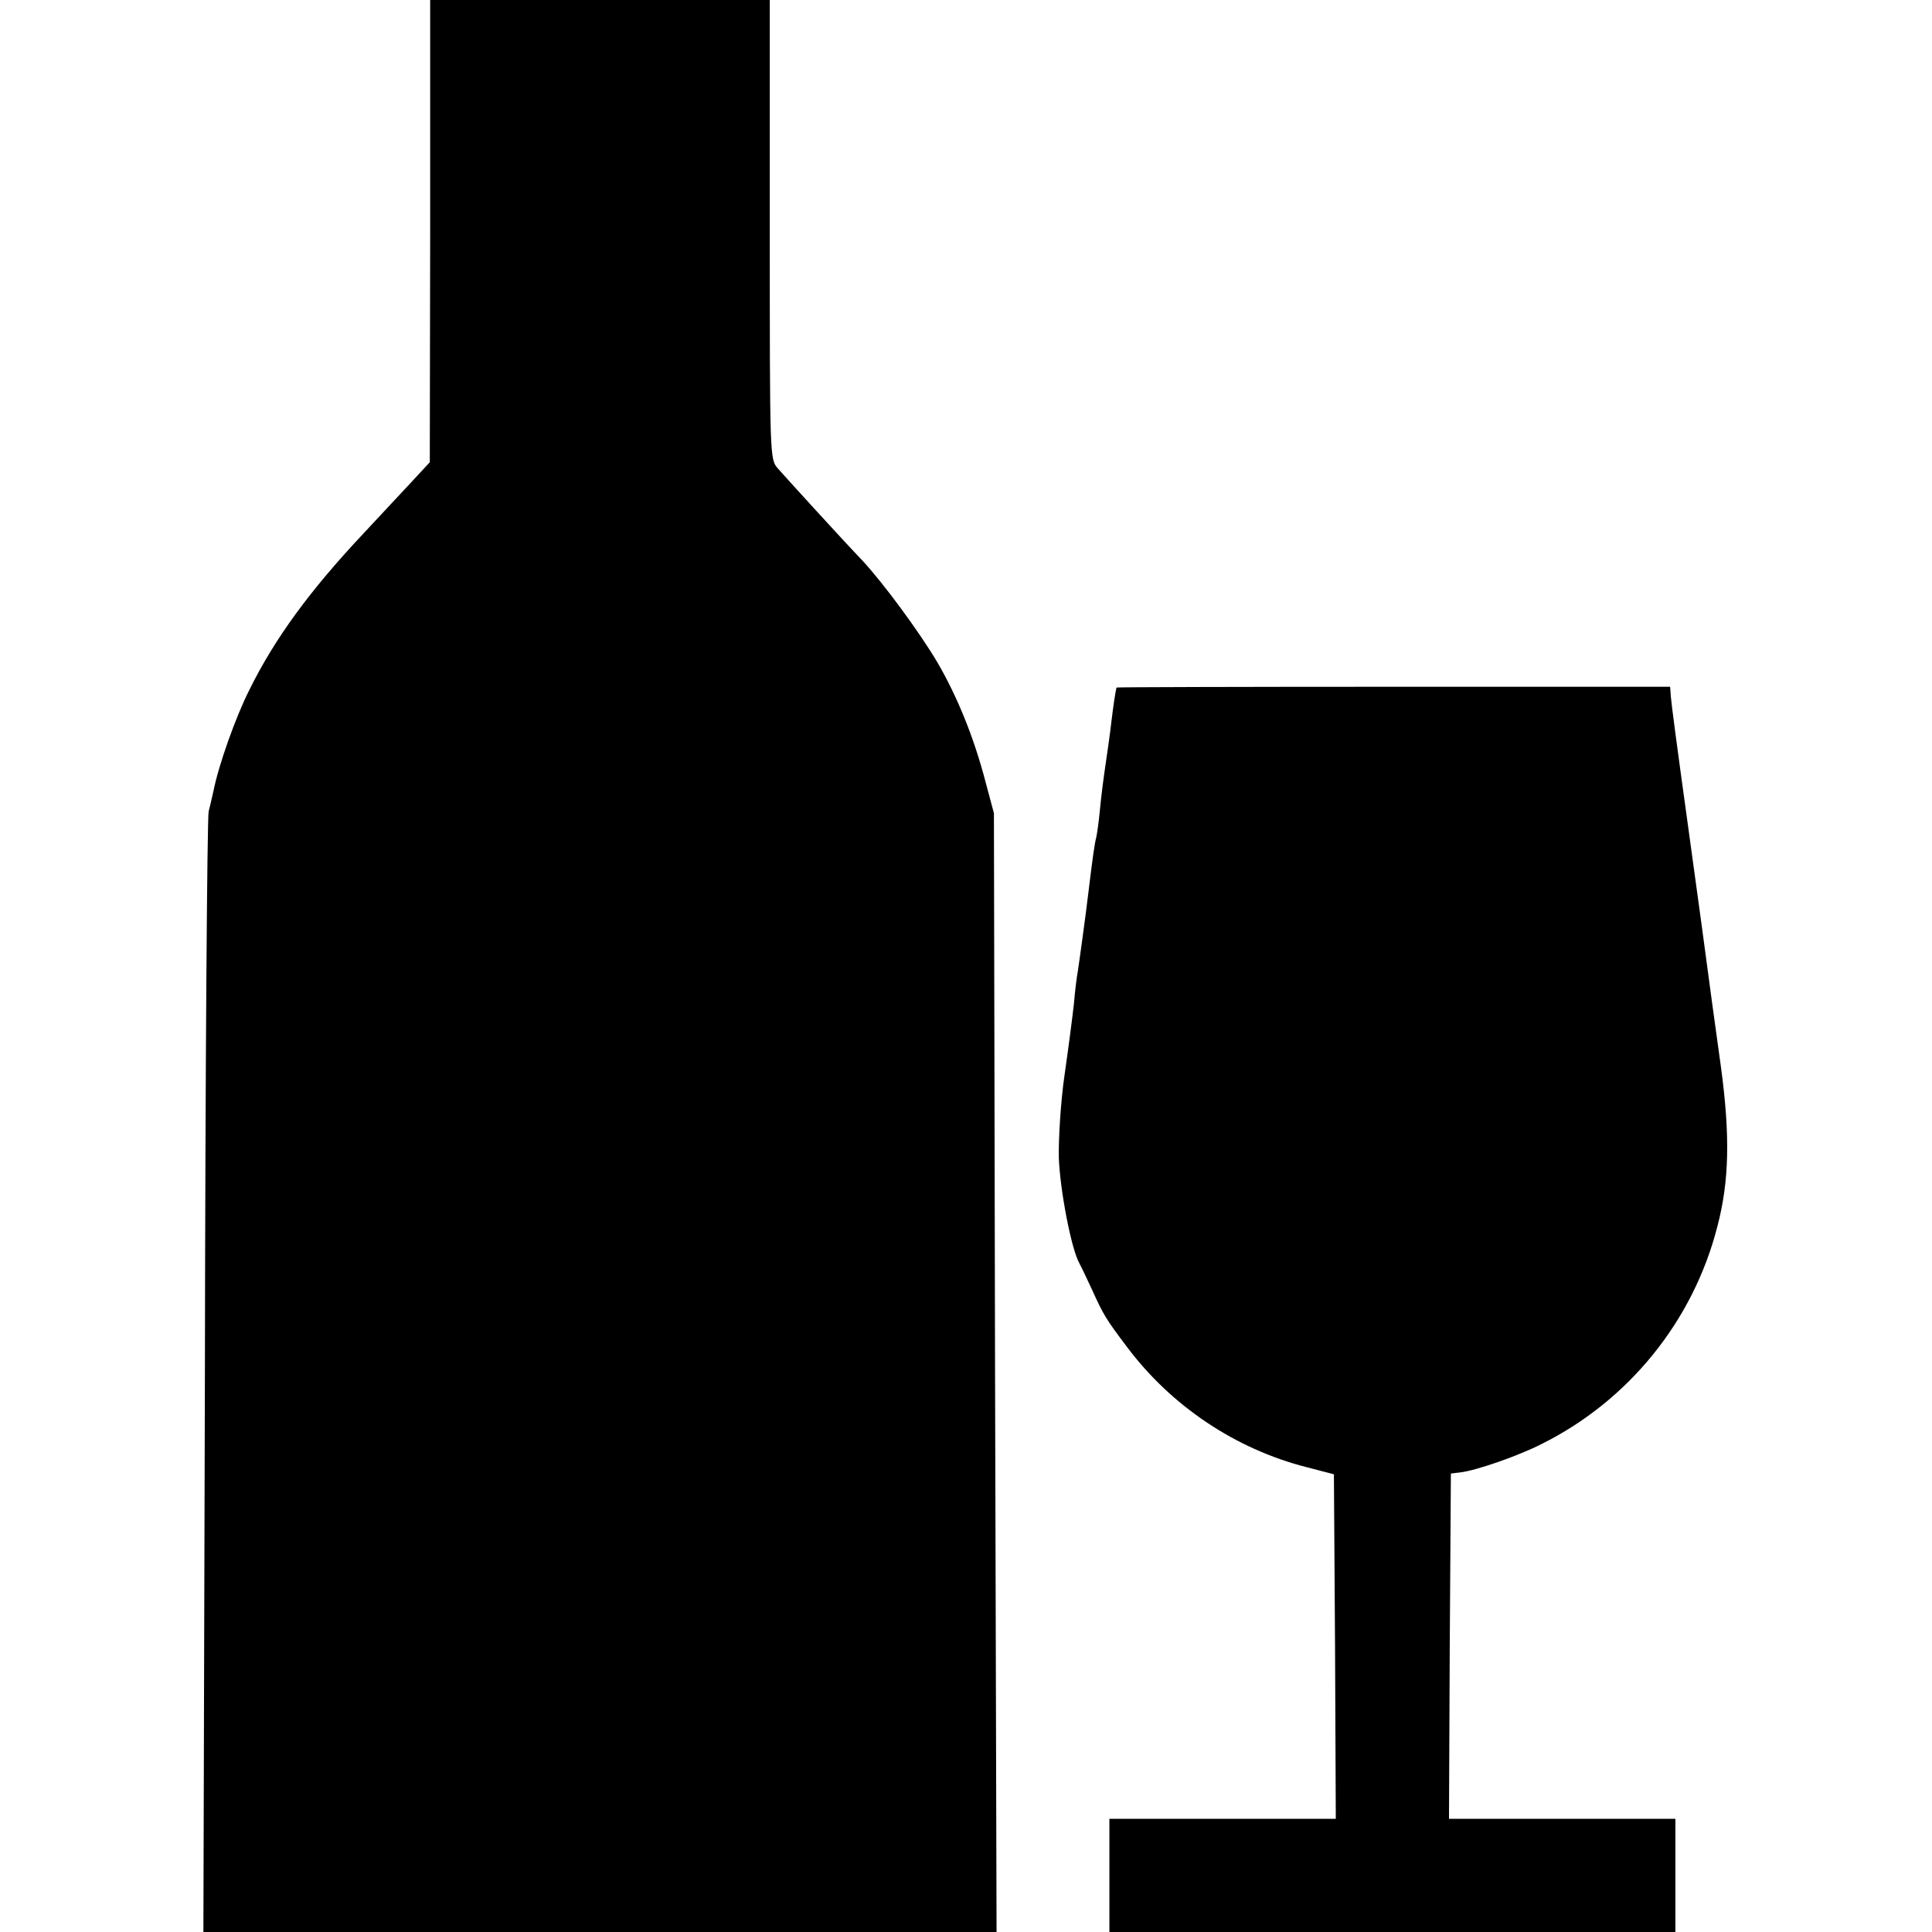 <?xml version="1.0" standalone="no"?>
<!DOCTYPE svg PUBLIC "-//W3C//DTD SVG 20010904//EN"
 "http://www.w3.org/TR/2001/REC-SVG-20010904/DTD/svg10.dtd">
<svg version="1.0" xmlns="http://www.w3.org/2000/svg"
 width="512pt" height="512pt" viewBox="0 0 512 512"
 preserveAspectRatio="xMidYMid meet">
<g transform="translate(0,512) scale(0.1,-0.1)"
fill="#000000" stroke="none">
<path d="M1140 4508 l-1 -613 -51 -55 c-28 -30 -85 -91 -125 -134 -141 -150
-235 -278 -302 -414 -37 -73 -82 -201 -95 -267 -4 -16 -9 -41 -13 -55 -4 -14
-9 -688 -10 -1497 l-4 -1473 1051 0 1051 0 -4 1483 -3 1482 -22 82 c-31 119
-75 227 -128 318 -48 81 -144 211 -199 270 -51 53 -202 219 -224 244 -21 24
-21 31 -21 633 l0 608 -450 0 -450 0 0 -612z"/>
<path d="M2959 3298 c-3 -10 -9 -51 -14 -93 -3 -27 -10 -77 -15 -110 -5 -33
-12 -87 -15 -120 -3 -33 -8 -67 -10 -75 -4 -14 -10 -57 -20 -140 -9 -76 -26
-197 -29 -216 -2 -10 -7 -48 -10 -84 -4 -36 -15 -121 -25 -190 -10 -69 -16
-167 -15 -218 3 -85 33 -243 55 -281 5 -9 20 -41 34 -71 29 -64 36 -76 92
-150 117 -156 287 -270 475 -318 l73 -19 3 -457 2 -456 -300 0 -300 0 0 -150
0 -150 750 0 750 0 0 150 0 150 -300 0 -300 0 2 458 3 457 25 3 c42 5 152 43
215 75 231 115 402 326 466 576 32 121 34 242 10 421 -12 85 -35 254 -51 375
-17 121 -32 236 -35 255 -32 231 -45 330 -47 353 l-2 27 -733 0 c-403 0 -733
-1 -734 -2z"/>
</g>
</svg>
